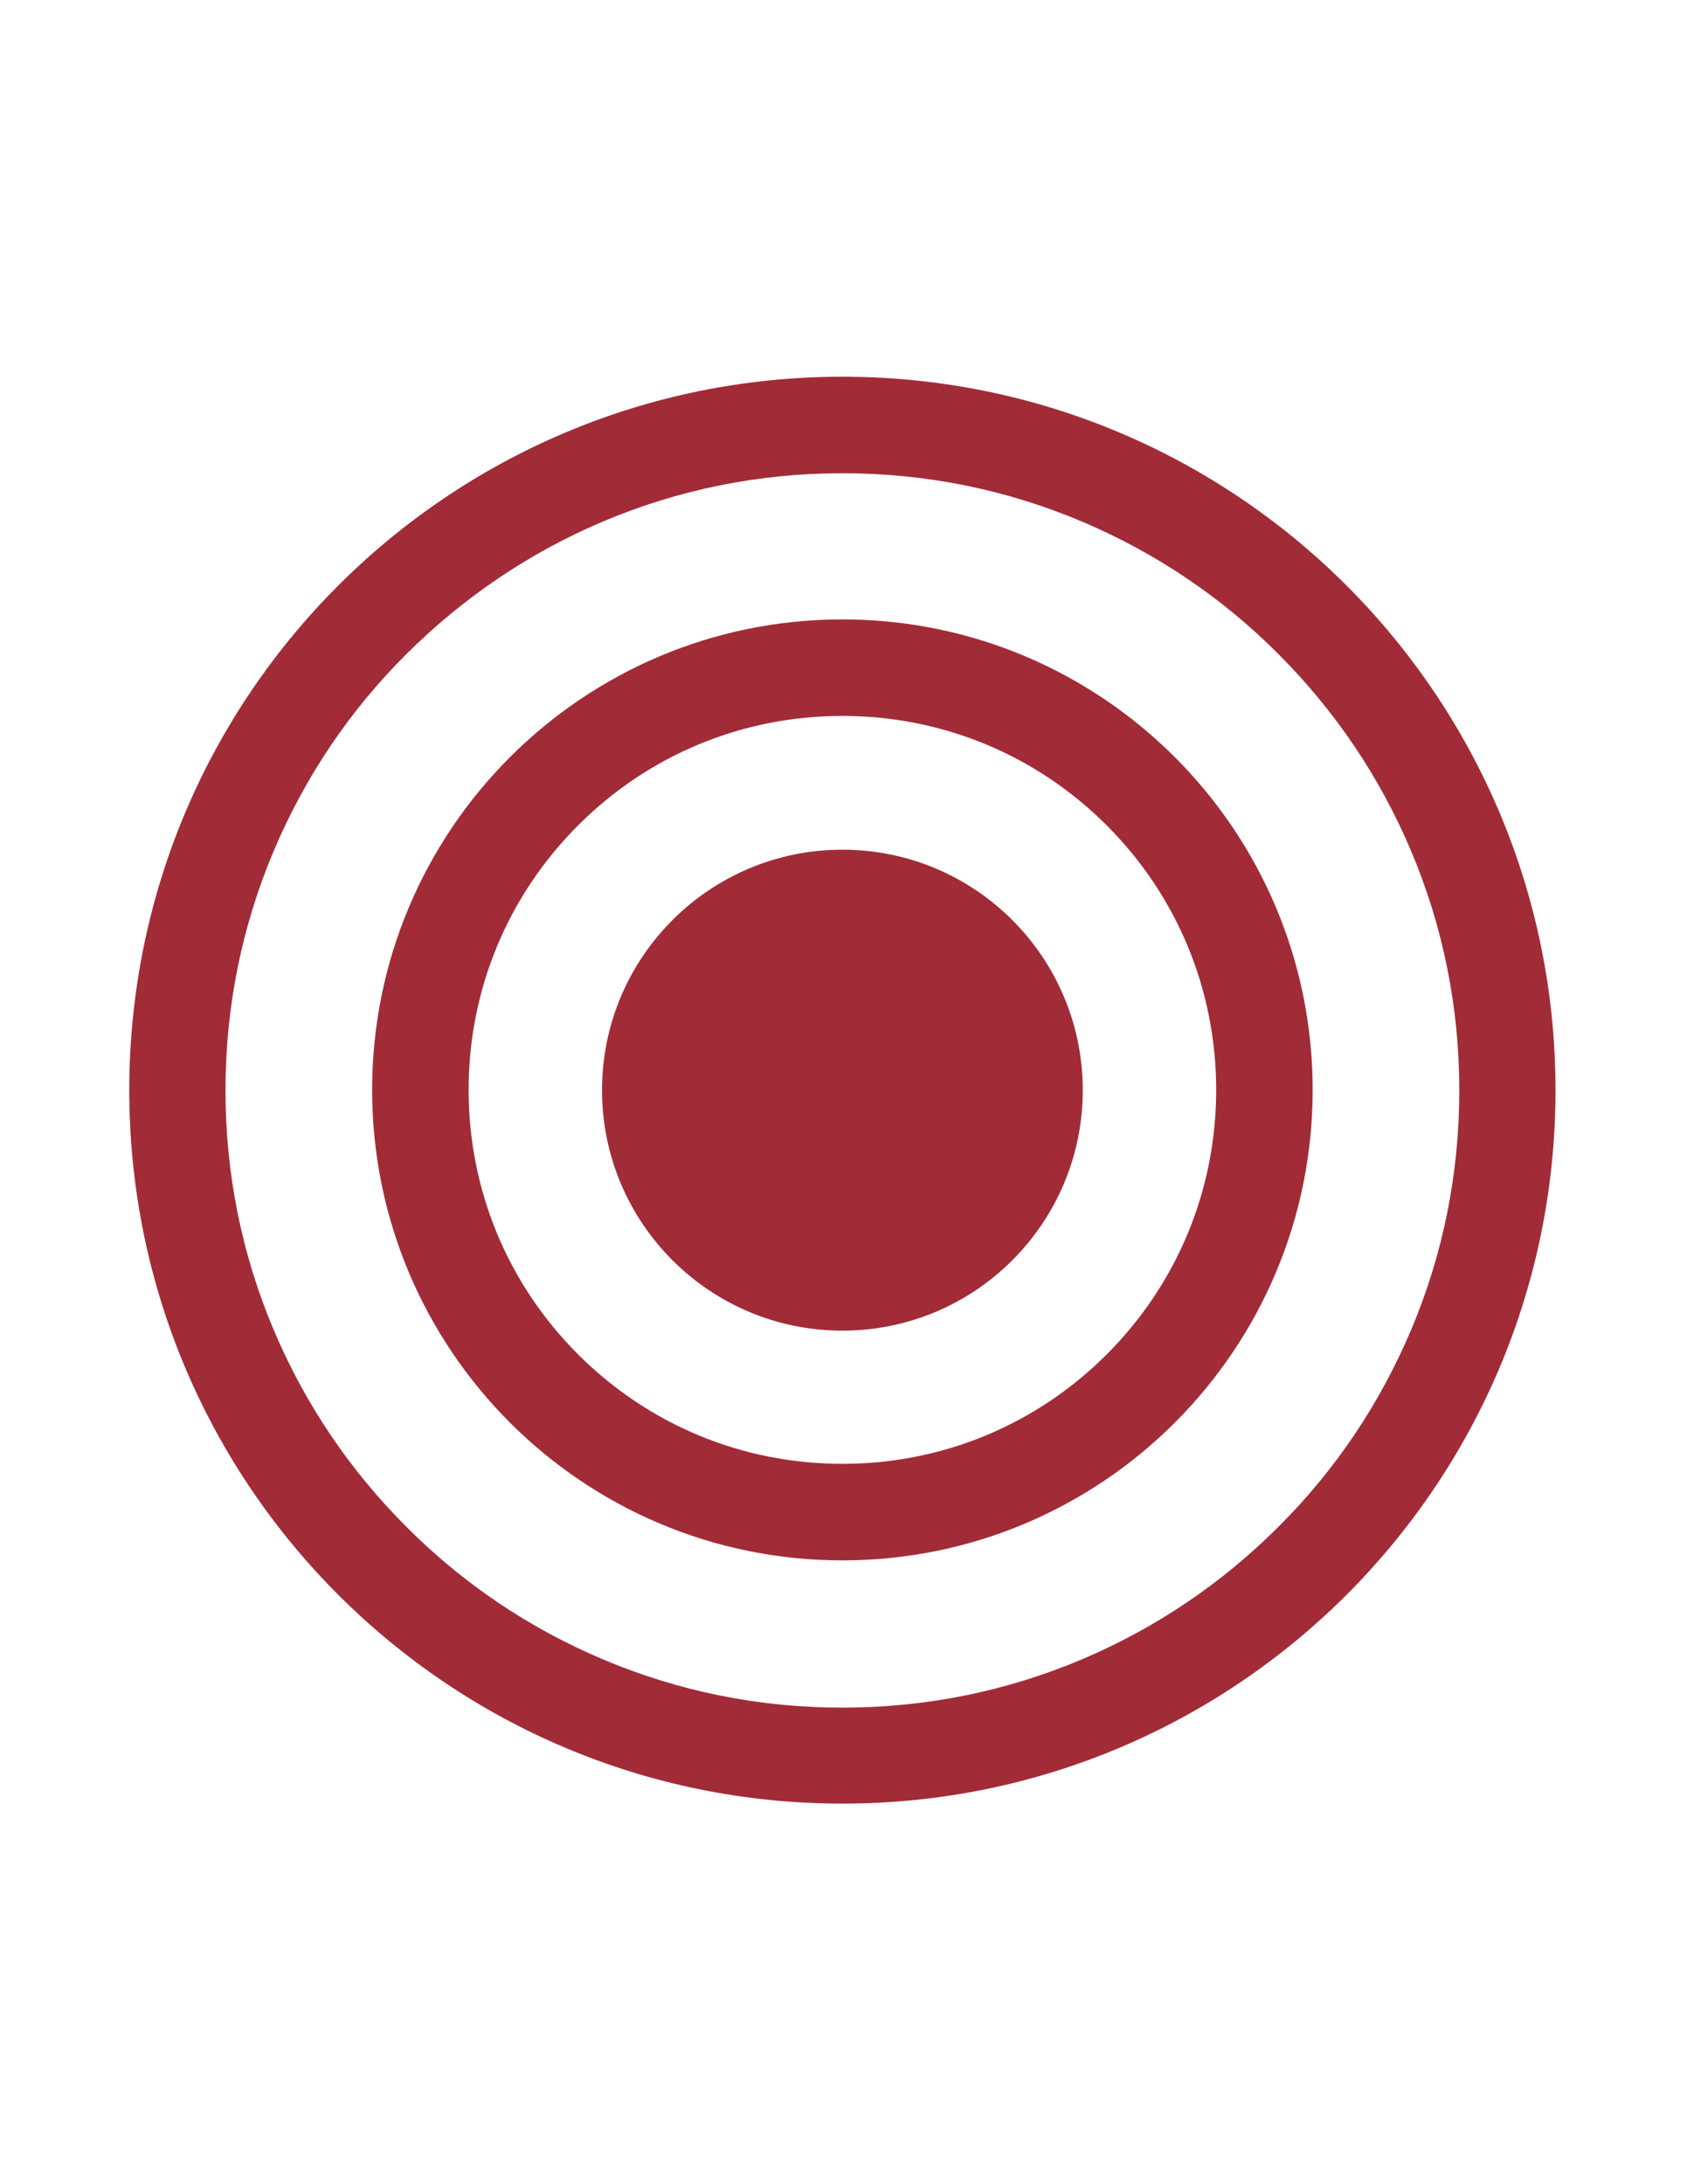 <svg class="targetIcon" version="1.1" id="Layer_1" xmlns="http://www.w3.org/2000/svg" xmlns:xlink="http://www.w3.org/1999/xlink" x="0px" y="0px" viewBox="0 0 612 792" enable-background="new 0 0 612 792" xml:space="preserve">
    
    <style type="text/css">
        <![CDATA[
            .targetIcon .target1, .targetIcon .target2, .targetIcon .target3 {
                fill: #a22b38;
            }
            
            .targetIcon .target1, .targetIcon .target2, .targetIcon .target3 {
                -webkit-animation-duration: 1s;
                -webkit-animation-timing-function: linear;
                -webkit-animation-delay: 0s;
                -webkit-animation-iteration-count: infinite;
            }

            .targetIcon .target1 {
                -webkit-animation-name: targetOne;
            }

            .targetIcon .target2 {
                -webkit-animation-name: targetTwo;
            }

            .targetIcon .target3 {
                -webkit-animation-name: targetThree;
            }

            @-webkit-keyframes targetOne {
                0% {
                    opacity: .1;
                }
                50%, 100% {
                    opacity: 1;
                }
            }
            @-webkit-keyframes targetTwo {
                0%, 25% {
                    opacity: 0;
                }
                75%, 100% {
                    opacity: 1;
                }
            }
            @-webkit-keyframes targetThree {
                0%, 50% {
                    opacity: 0;
                }
                100% {
                    opacity: 1;
                }
            }
        ]]>
    </style>
    
     <path class="target3" d="M305.6,171.6c30.2,0,59.5,5.9,87.1,17.6c26.6,11.3,50.6,27.4,71.1,48c20.6,20.6,36.7,44.5,48,71.1
	c11.7,27.6,17.6,56.9,17.6,87.1s-5.9,59.5-17.6,87.1c-11.3,26.6-27.4,50.6-48,71.1c-20.6,20.6-44.5,36.7-71.1,48
	c-27.6,11.7-56.9,17.6-87.1,17.6s-59.5-5.9-87.1-17.6c-26.6-11.3-50.6-27.4-71.1-48c-20.6-20.6-36.7-44.5-48-71.1
	c-11.7-27.6-17.6-56.9-17.6-87.1s5.9-59.5,17.6-87.1c11.3-26.6,27.4-50.6,48-71.1s44.5-36.7,71.1-48
	C246.1,177.5,275.3,171.6,305.6,171.6 M305.6,136.6c-142.9,0-258.7,115.8-258.7,258.7S162.7,654,305.6,654s258.7-115.8,258.7-258.7
	S448.5,136.6,305.6,136.6L305.6,136.6z"></path>
    <path class="target2" d="M305.6,259.6c36.2,0,70.3,14.1,95.9,39.7c25.6,25.6,39.7,59.7,39.7,95.9s-14.1,70.3-39.7,95.9
	c-25.6,25.6-59.7,39.7-95.9,39.7s-70.3-14.1-95.9-39.7c-25.6-25.6-39.7-59.7-39.7-95.9s14.1-70.3,39.7-95.9
	C235.3,273.7,269.3,259.6,305.6,259.6 M305.6,224.6c-94.2,0-170.6,76.4-170.6,170.6s76.4,170.6,170.6,170.6s170.6-76.4,170.6-170.6
	S399.8,224.6,305.6,224.6L305.6,224.6z"></path>
    <circle class="target1" cx="305.6" cy="395.3" r="87.2"></circle>
  </svg>